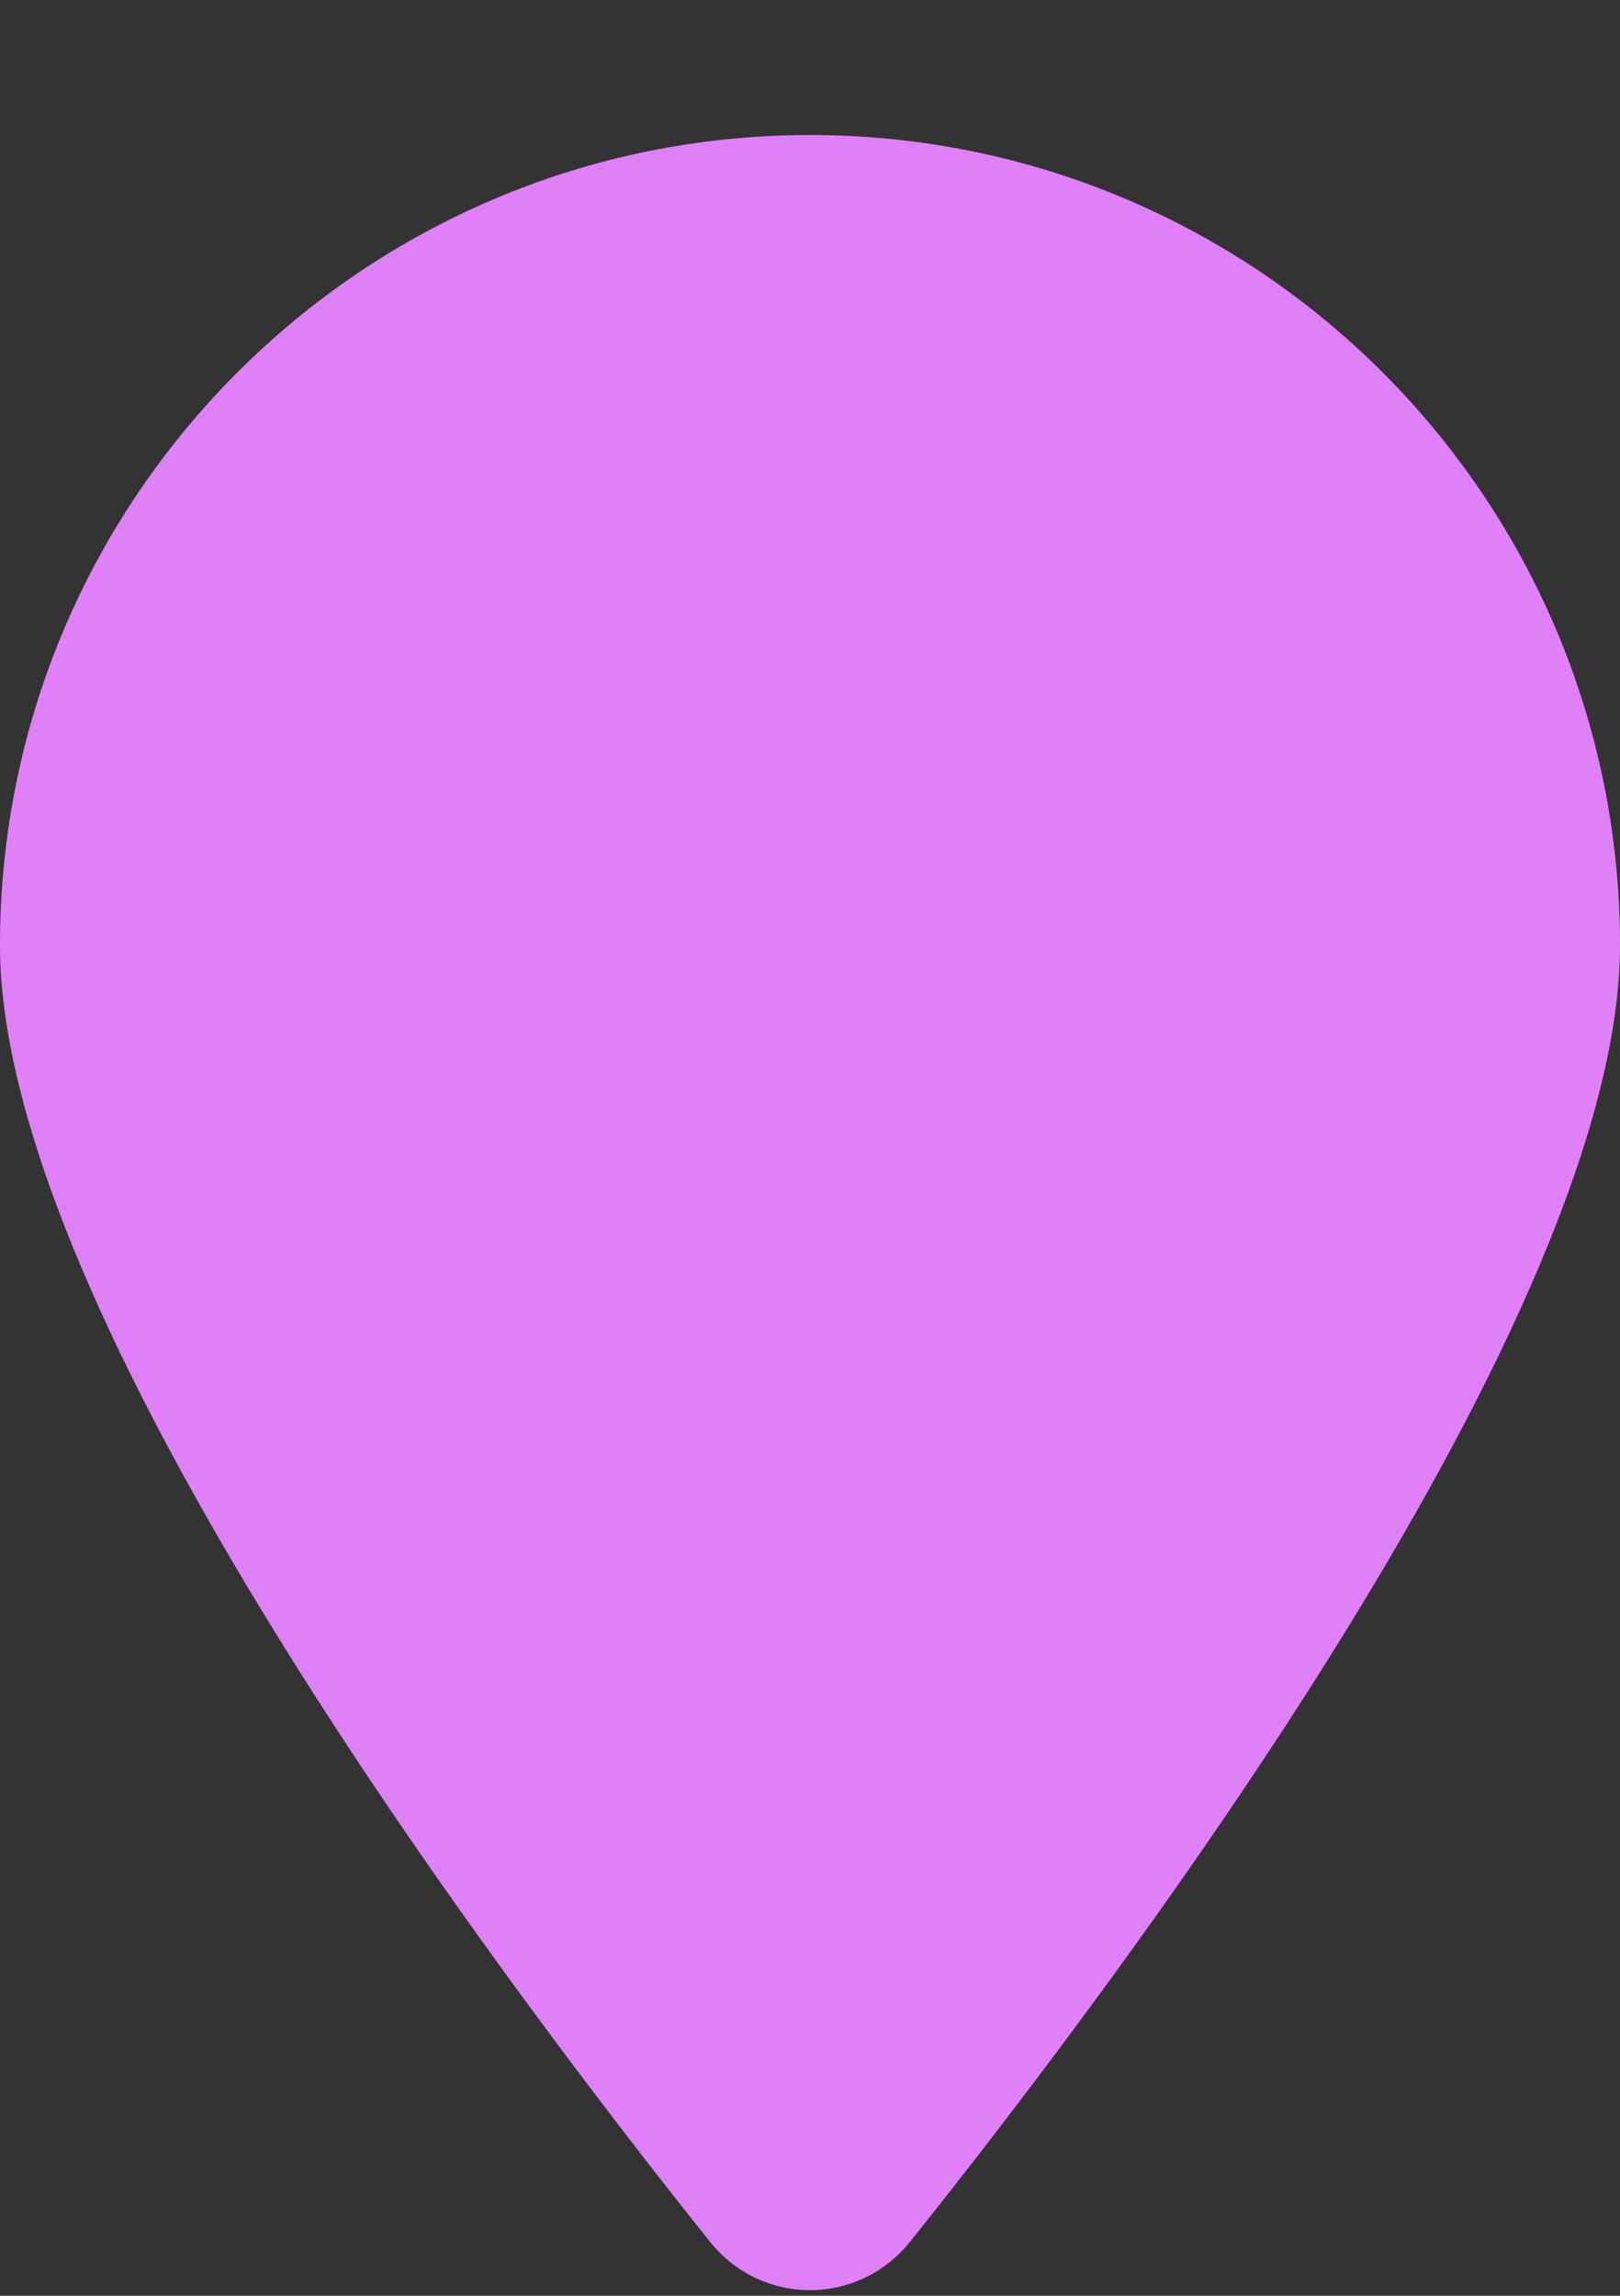 <svg width="12" height="17" viewBox="0 0 12 17" fill="none" xmlns="http://www.w3.org/2000/svg">
<rect x="0" y="0" width="12" height="17" fill="#333333" stroke="none"/>
<path d="M12 7C12 9.731 8.344 14.594 6.741 16.6C6.356 17.078 5.644 17.078 5.259 16.6C3.656 14.594 0 9.731 0 7C0 3.688 2.688 1 6 1C9.312 1 12 3.688 12 7Z" fill="#C000EF"/>
<path d="M12 7C12 9.731 8.344 14.594 6.741 16.6C6.356 17.078 5.644 17.078 5.259 16.6C3.656 14.594 0 9.731 0 7C0 3.688 2.688 1 6 1C9.312 1 12 3.688 12 7Z" fill="white" fill-opacity="0.5"/>
</svg>
